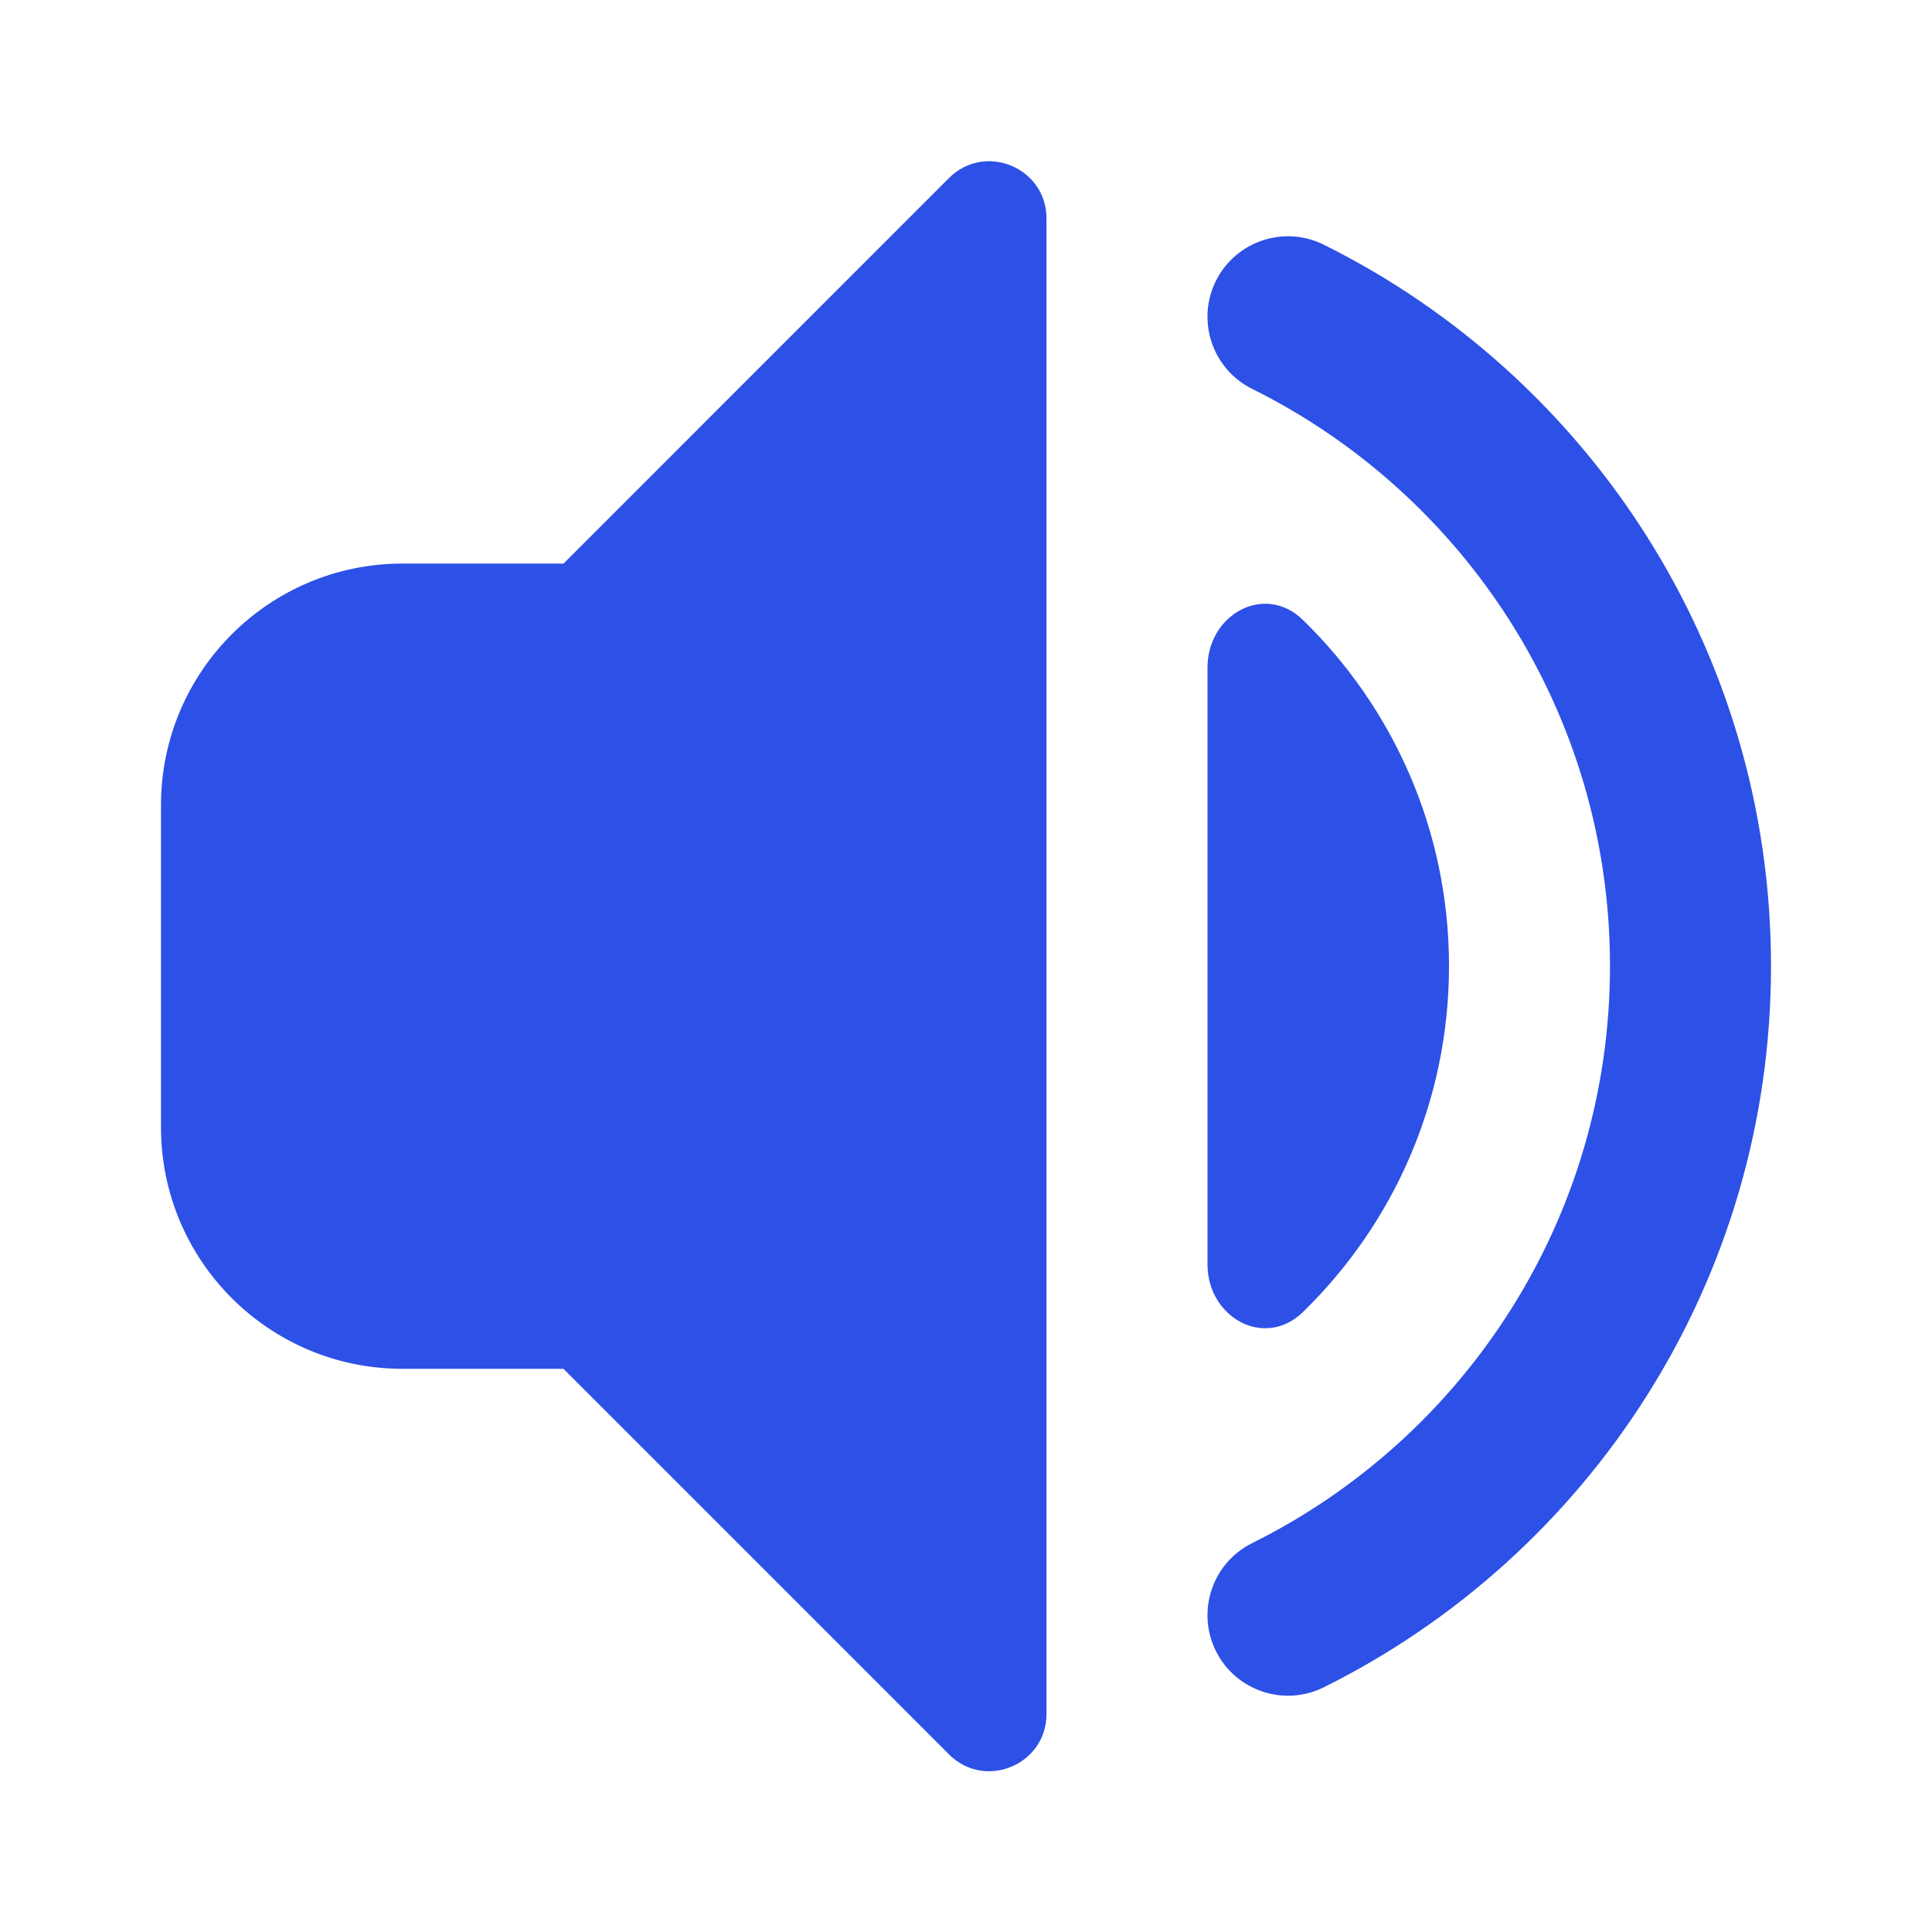 <svg width="24" height="24" viewBox="0 0 24 24" fill="none" xmlns="http://www.w3.org/2000/svg">
<path d="M5 7.001C3.343 7.001 2 8.345 2 10.001V14.004C2 15.661 3.343 17.004 5 17.004H7L11.788 21.793C12.235 22.241 13 21.924 13 21.291V2.714C13 2.082 12.235 1.765 11.788 2.212L7 7.001H5Z" fill="#2D50E6"/>
<path d="M15 15.706C15 16.369 15.711 16.761 16.185 16.299C17.305 15.209 18 13.686 18 12C18 10.314 17.305 8.791 16.185 7.701C15.711 7.239 15 7.631 15 8.294V15.706Z" fill="#2D50E6"/>
<path d="M16.445 3.04C15.95 2.794 15.35 2.996 15.104 3.49C14.859 3.985 15.06 4.585 15.555 4.831C18.192 6.141 20 8.86 20 12C20 15.14 18.192 17.859 15.555 19.169C15.06 19.415 14.859 20.015 15.104 20.509C15.35 21.004 15.95 21.206 16.445 20.96C19.735 19.325 22 15.928 22 12C22 8.072 19.735 4.675 16.445 3.04Z" fill="#2D50E6"/>
</svg>
